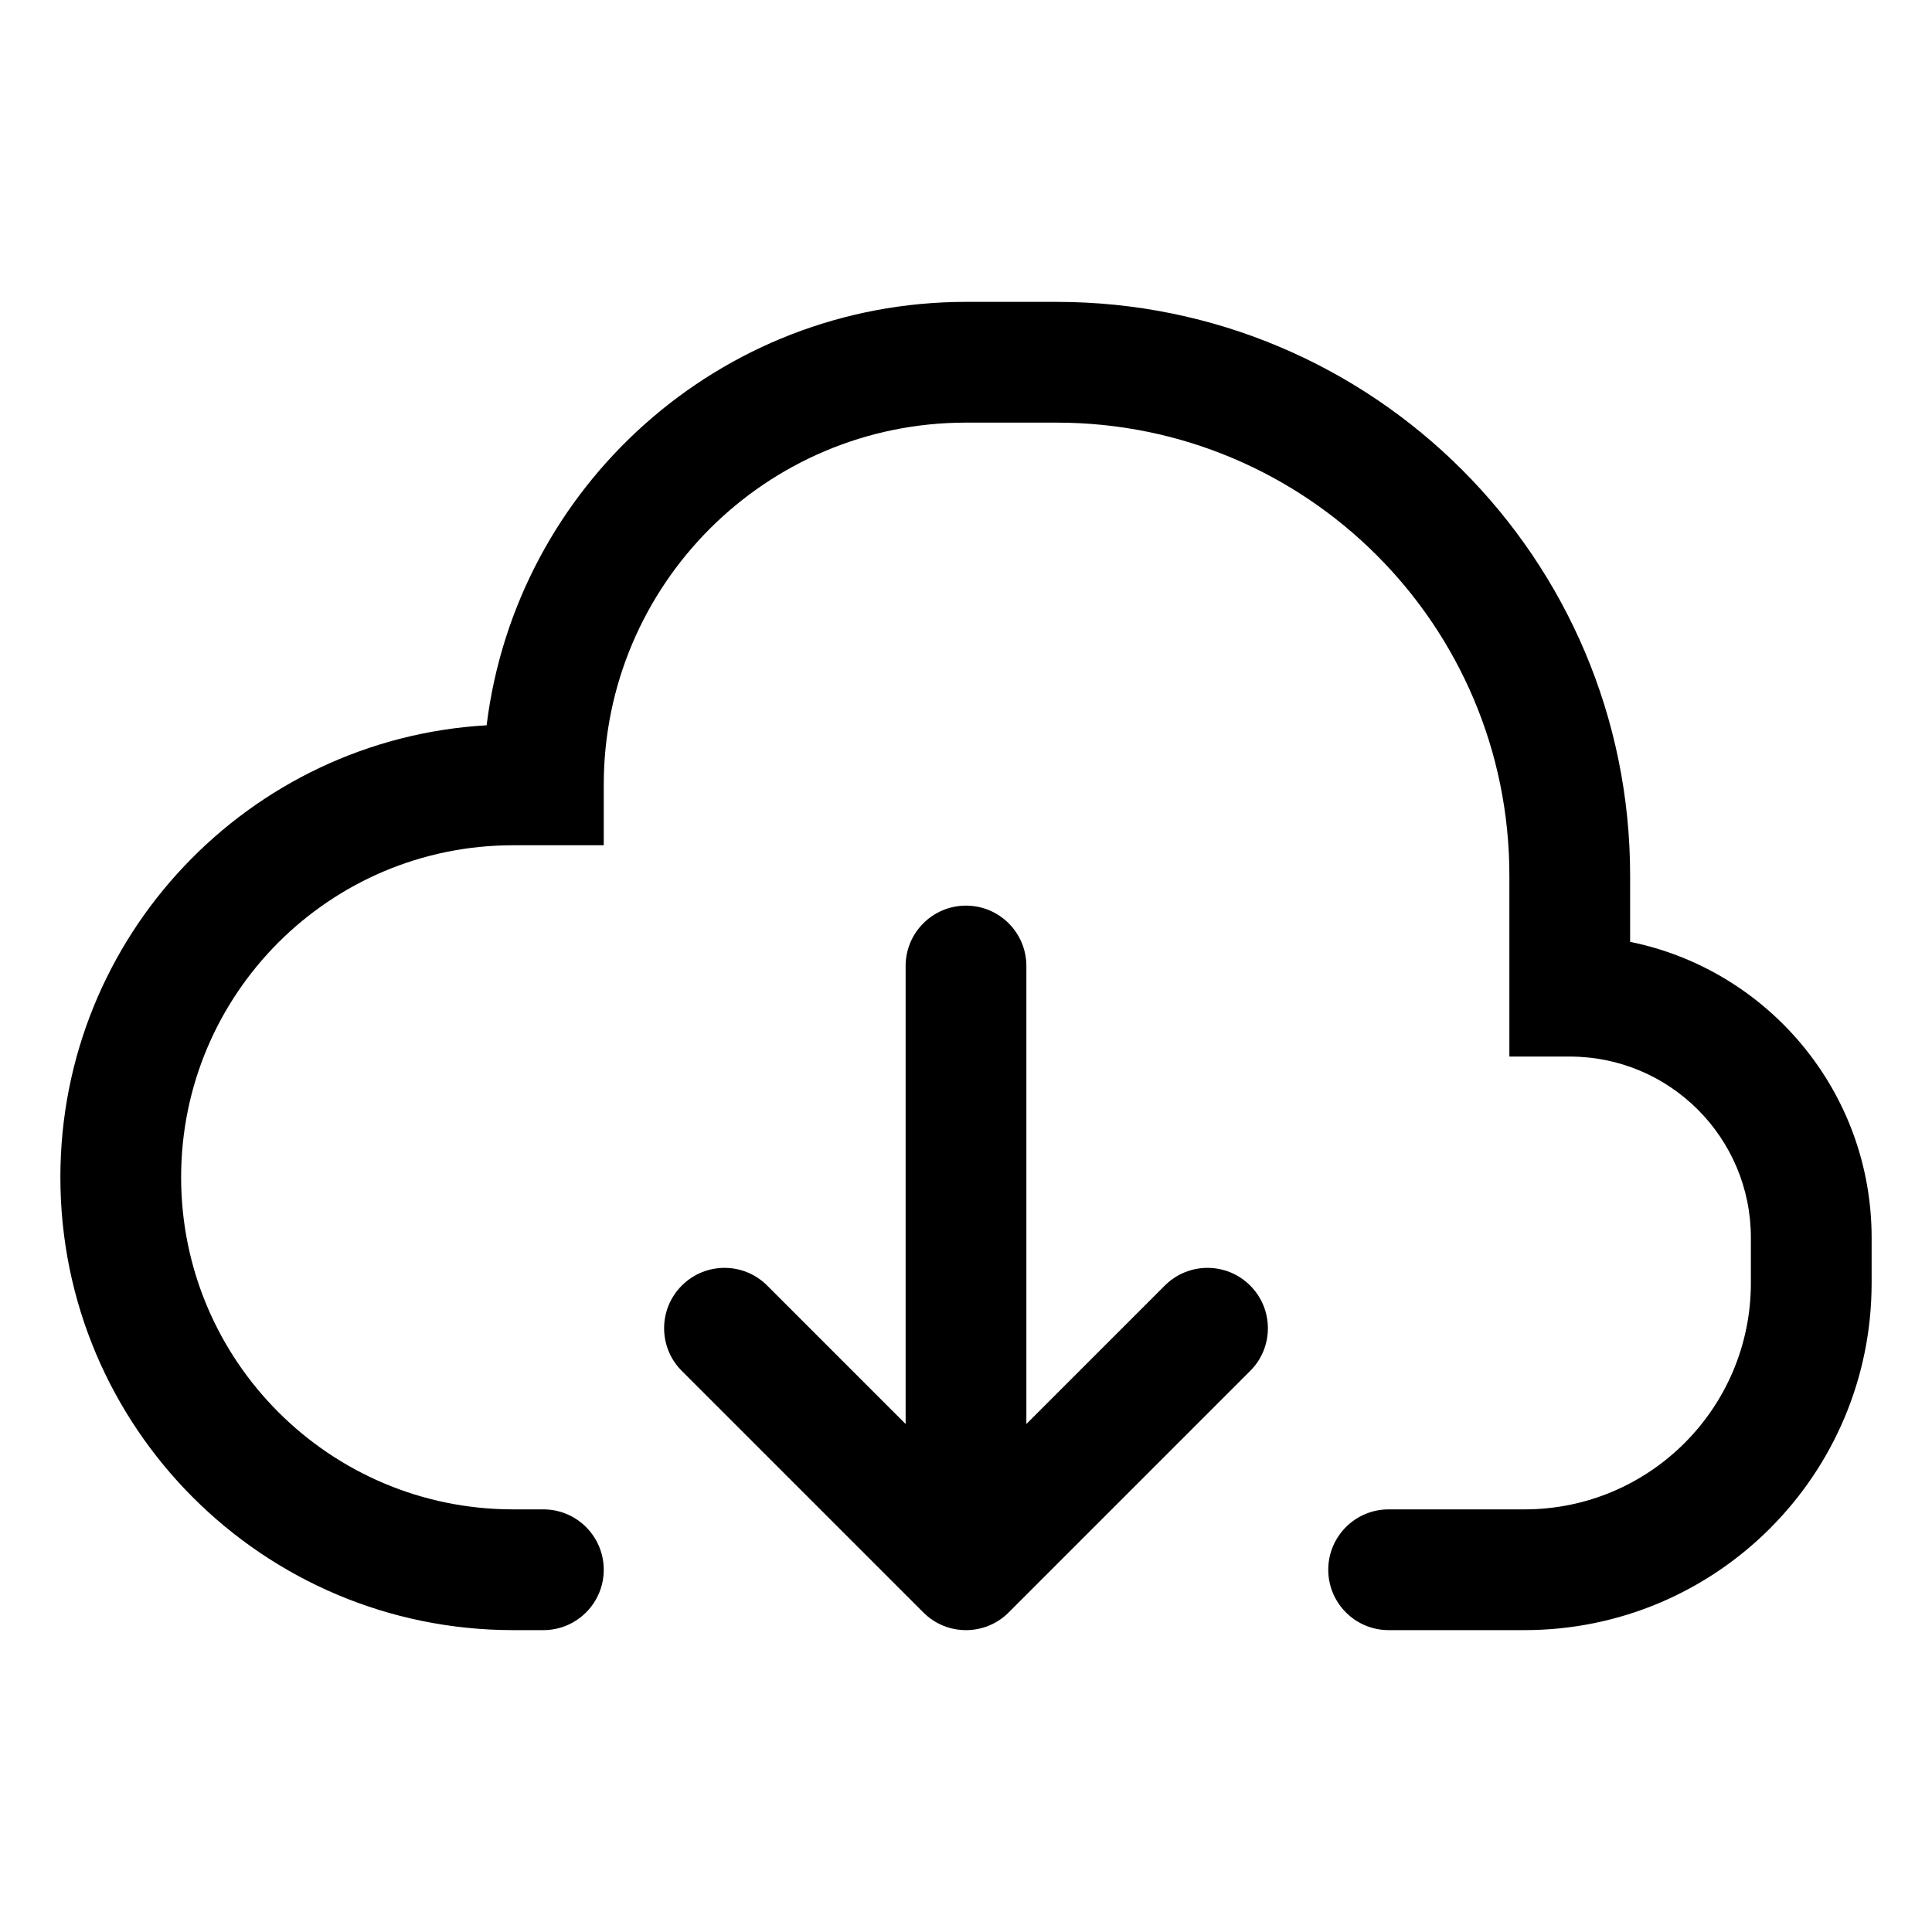 <svg width="32" height="32" viewBox="0 0 32 32" fill="none" xmlns="http://www.w3.org/2000/svg">
<path fill-rule="evenodd" clip-rule="evenodd" d="M8.06 12.013C8.547 8.06 11.916 5 16 5H17.5C22.747 5 27 9.253 27 14.5V15.6C29.282 16.063 31 18.081 31 20.5V21.25C31 24.426 28.426 27 25.25 27H23C22.448 27 22 26.552 22 26C22 25.448 22.448 25 23 25H25.25C27.321 25 29 23.321 29 21.25V20.5C29 18.843 27.657 17.5 26 17.5H25V14.5C25 10.358 21.642 7 17.5 7H16C12.686 7 10 9.686 10 13V14H8.5C5.462 14 3 16.462 3 19.5C3 22.538 5.462 25 8.5 25H9C9.552 25 10 25.448 10 26C10 26.552 9.552 27 9 27H8.5C4.358 27 1 23.642 1 19.5C1 15.505 4.123 12.24 8.06 12.013Z" fill="black"/>
<path fill-rule="evenodd" clip-rule="evenodd" d="M15.293 26.707C15.683 27.098 16.317 27.098 16.707 26.707L20.707 22.707C21.098 22.317 21.098 21.683 20.707 21.293C20.317 20.902 19.683 20.902 19.293 21.293L17 23.586V16C17 15.448 16.552 15 16 15C15.448 15 15 15.448 15 16V23.586L12.707 21.293C12.317 20.902 11.683 20.902 11.293 21.293C10.902 21.683 10.902 22.317 11.293 22.707L15.293 26.707Z" fill="black"/>
</svg>

